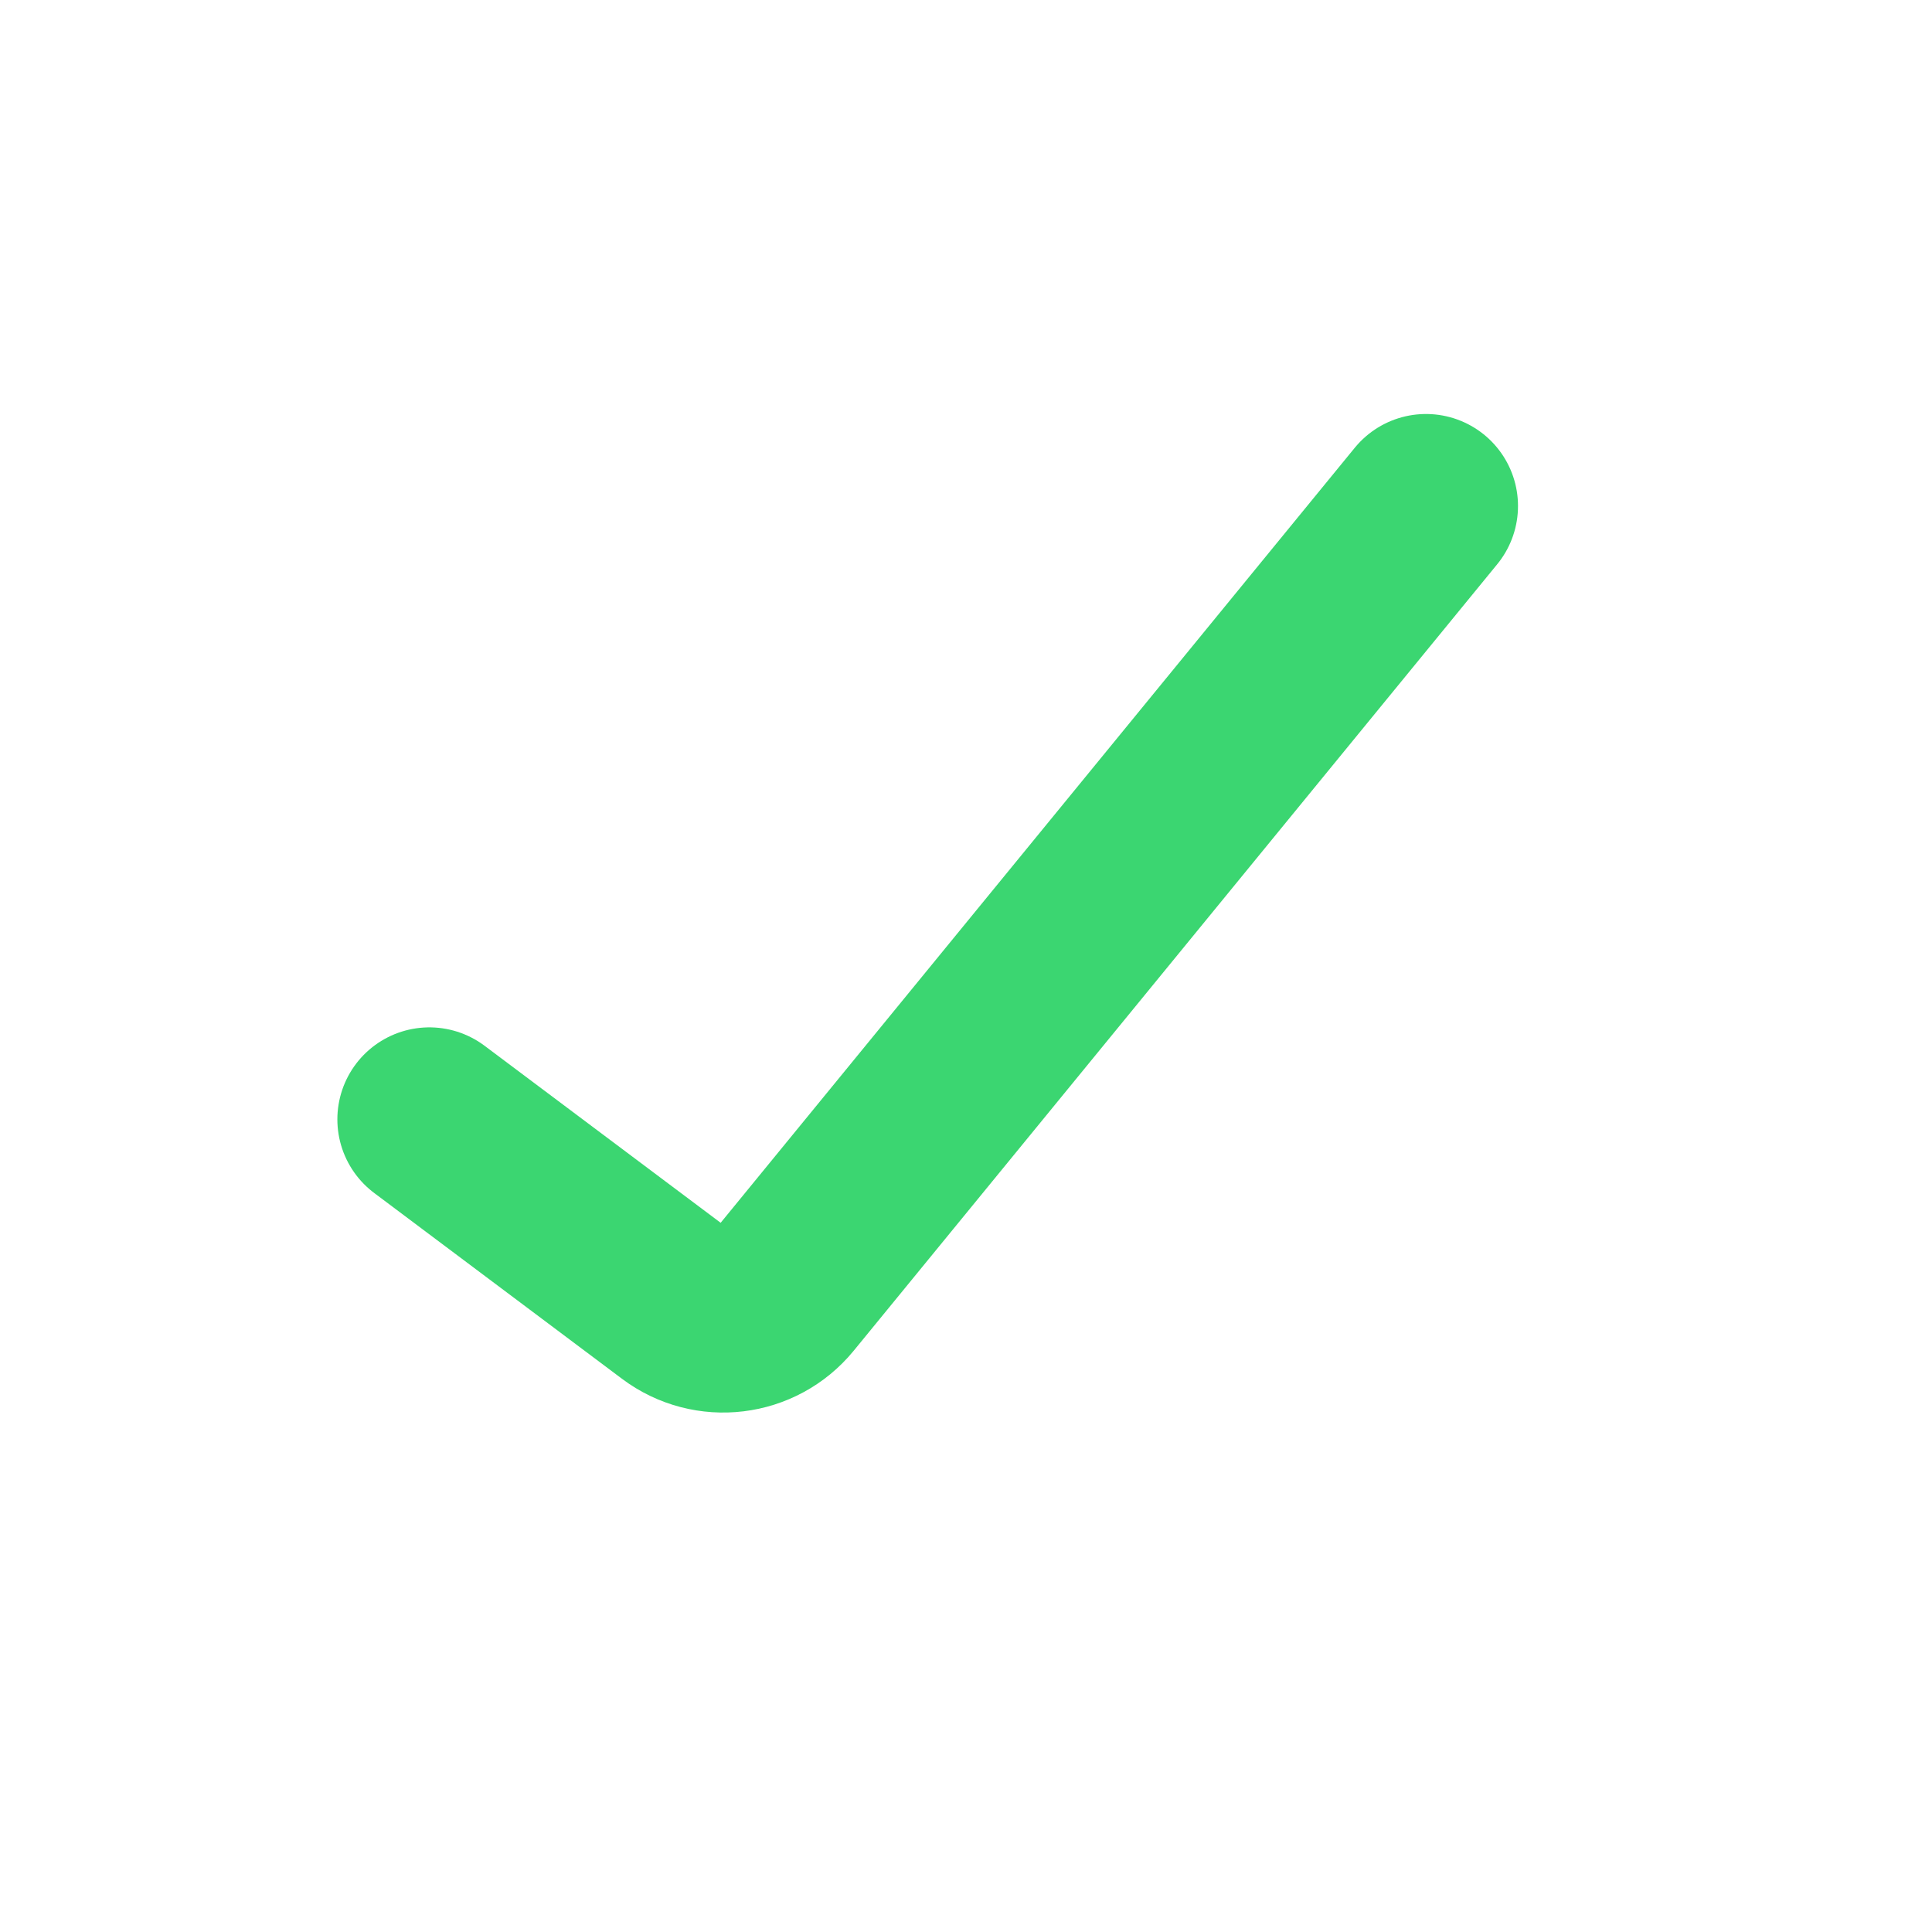 <svg width="21" height="21" viewBox="0 0 21 21" fill="none" xmlns="http://www.w3.org/2000/svg">
<path d="M4.667 12.167L7.361 14.187C7.718 14.455 8.223 14.394 8.506 14.048L15.5 5.5" stroke="#3BD671" stroke-width="2" stroke-linecap="round"/>
</svg>
